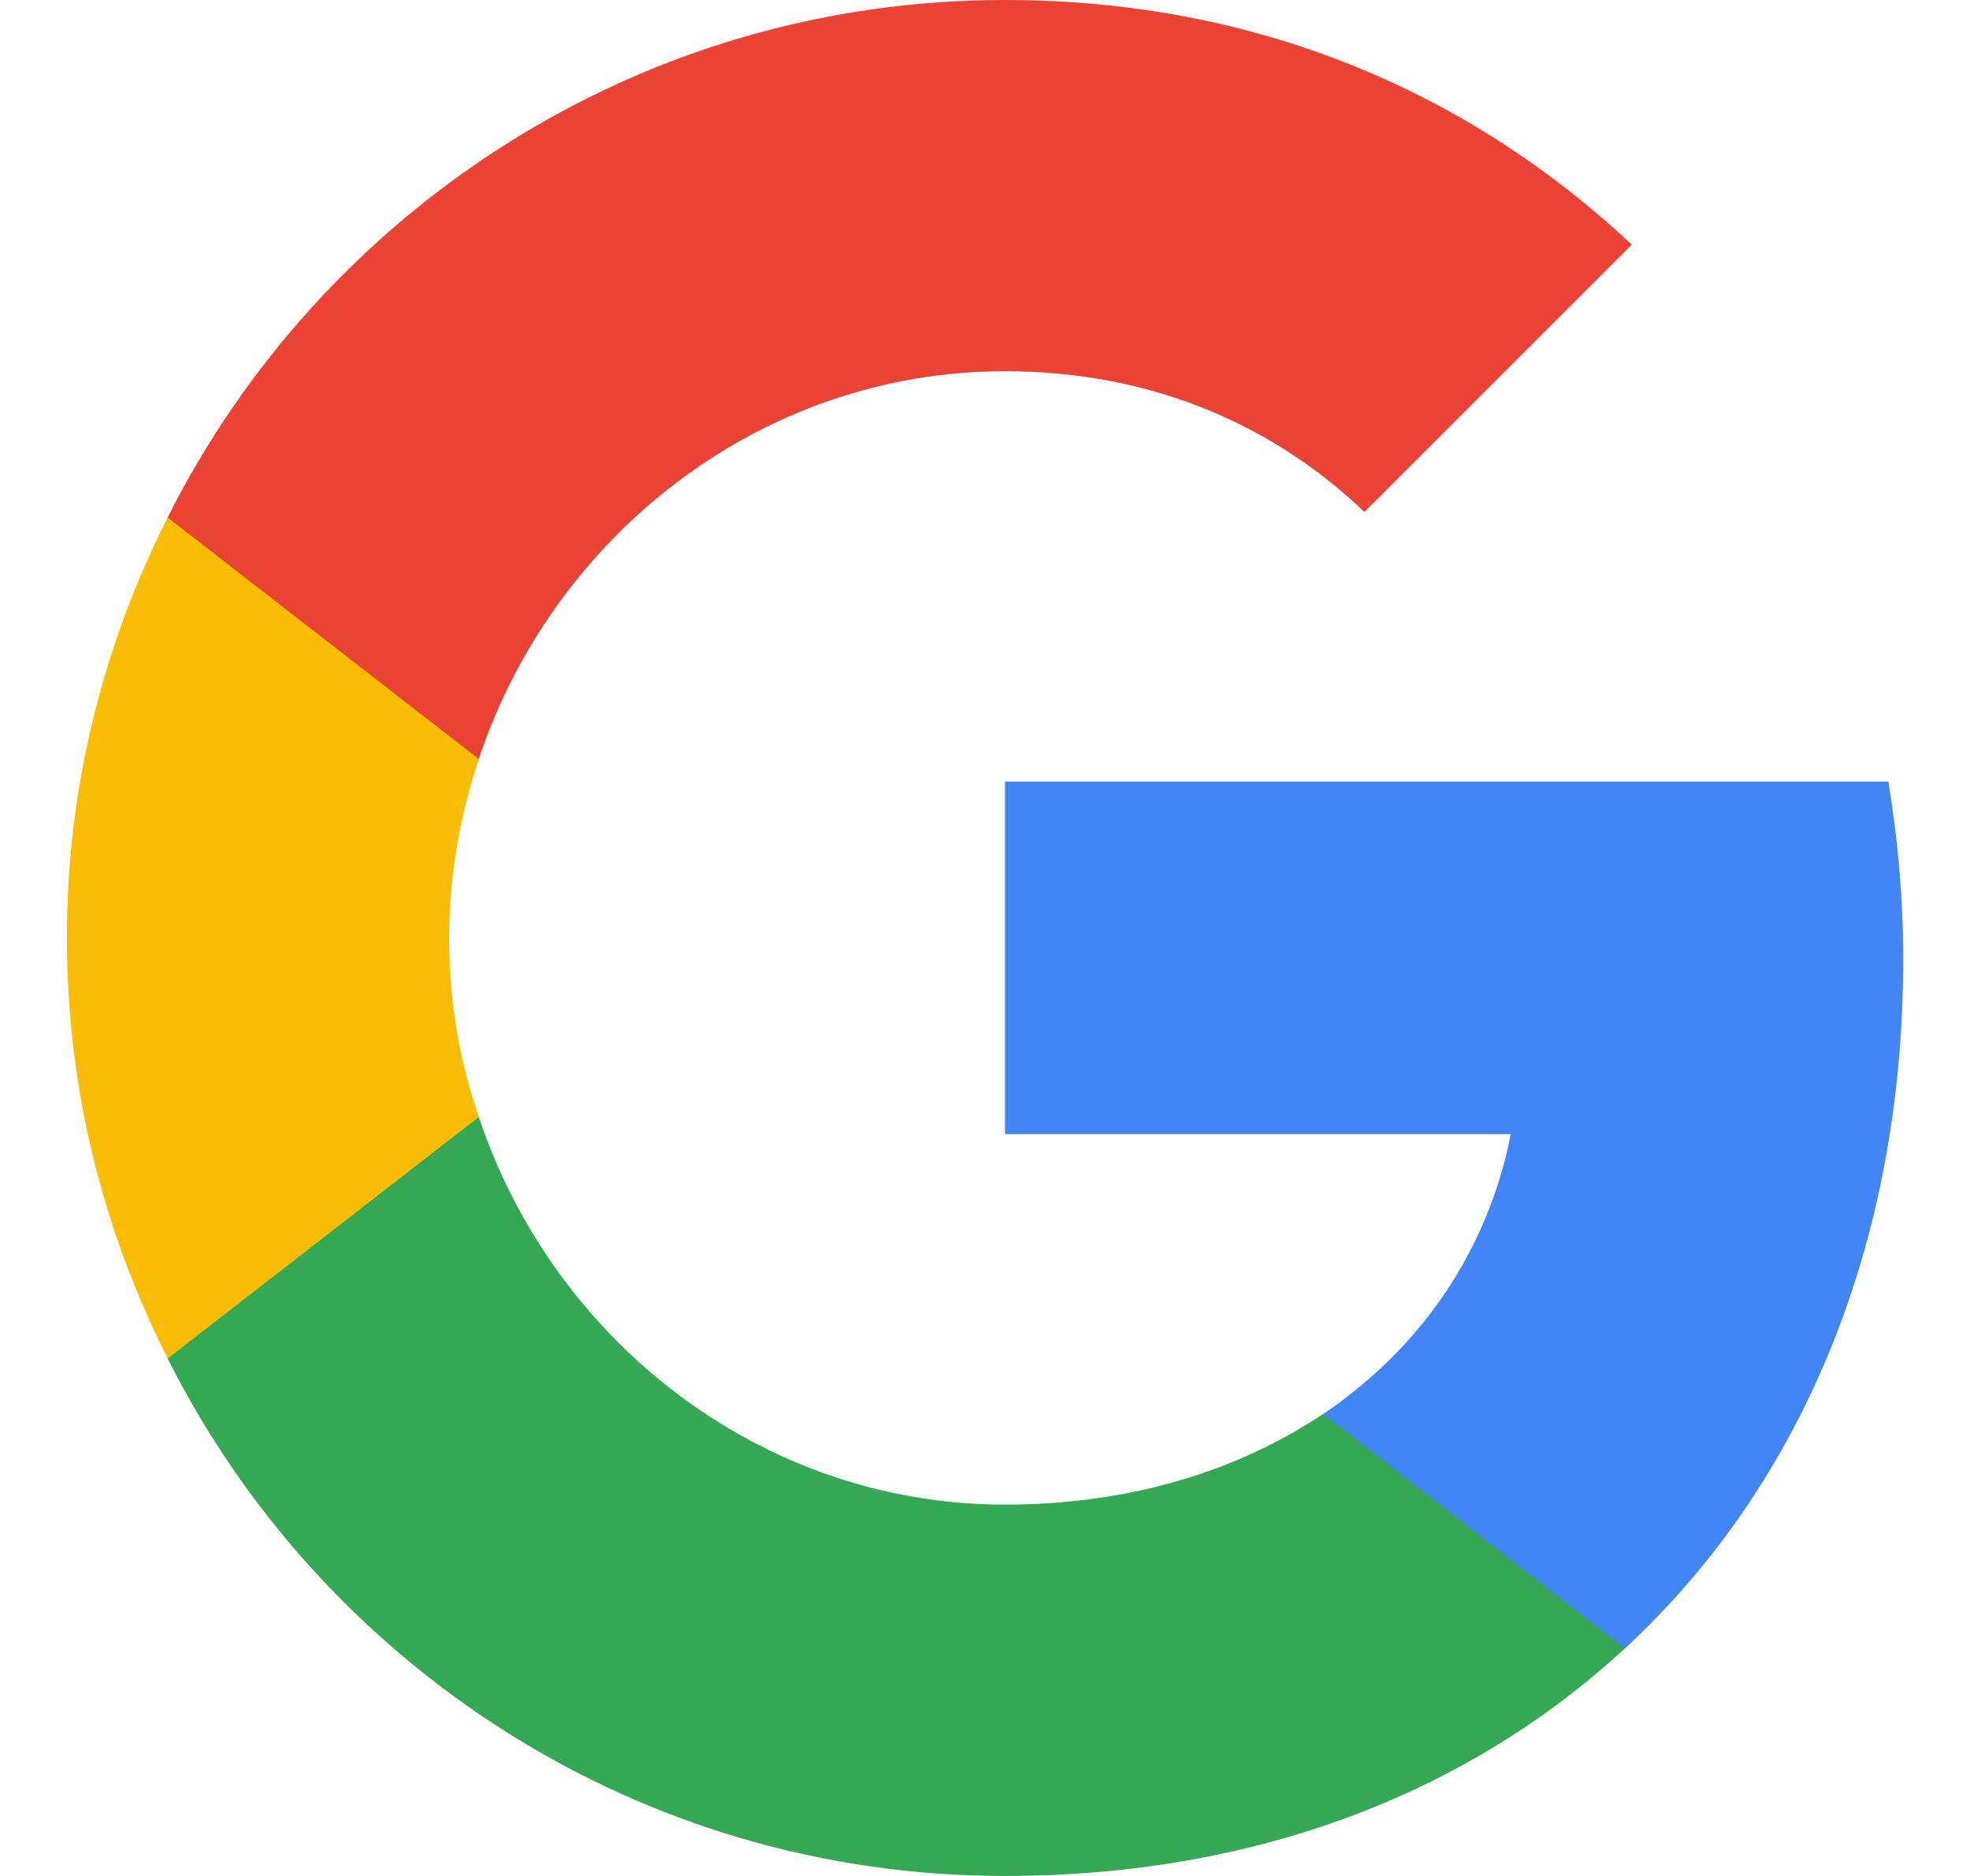 <svg width="21" height="20" viewBox="0 0 21 20" fill="none" xmlns="http://www.w3.org/2000/svg">
<g clip-path="url(#clip0_1513_5467)">
<path d="M20.288 10.225C20.288 9.566 20.23 8.941 20.13 8.333H10.713V12.091H16.105C15.863 13.325 15.155 14.366 14.105 15.075V17.575H17.321C19.205 15.833 20.288 13.266 20.288 10.225Z" fill="#4285F4"/>
<path d="M10.712 20C13.412 20 15.67 19.1 17.32 17.575L14.104 15.075C13.204 15.675 12.062 16.041 10.712 16.041C8.104 16.041 5.895 14.283 5.104 11.908H1.787V14.483C3.429 17.75 6.804 20 10.712 20Z" fill="#34A853"/>
<path d="M5.105 11.908C4.896 11.308 4.788 10.667 4.788 10C4.788 9.333 4.905 8.692 5.105 8.092V5.517H1.788C1.105 6.867 0.713 8.383 0.713 10C0.713 11.617 1.105 13.133 1.788 14.483L5.105 11.908Z" fill="#FBBC05"/>
<path d="M10.712 3.958C12.187 3.958 13.504 4.467 14.545 5.458L17.395 2.608C15.67 0.992 13.412 0 10.712 0C6.804 0 3.429 2.25 1.787 5.517L5.104 8.092C5.895 5.717 8.104 3.958 10.712 3.958Z" fill="#EA4335"/>
</g>
<defs>
<clipPath id="clip0_1513_5467">
<rect width="20" height="20" fill="white" transform="translate(0.5)"/>
</clipPath>
</defs>
</svg>
